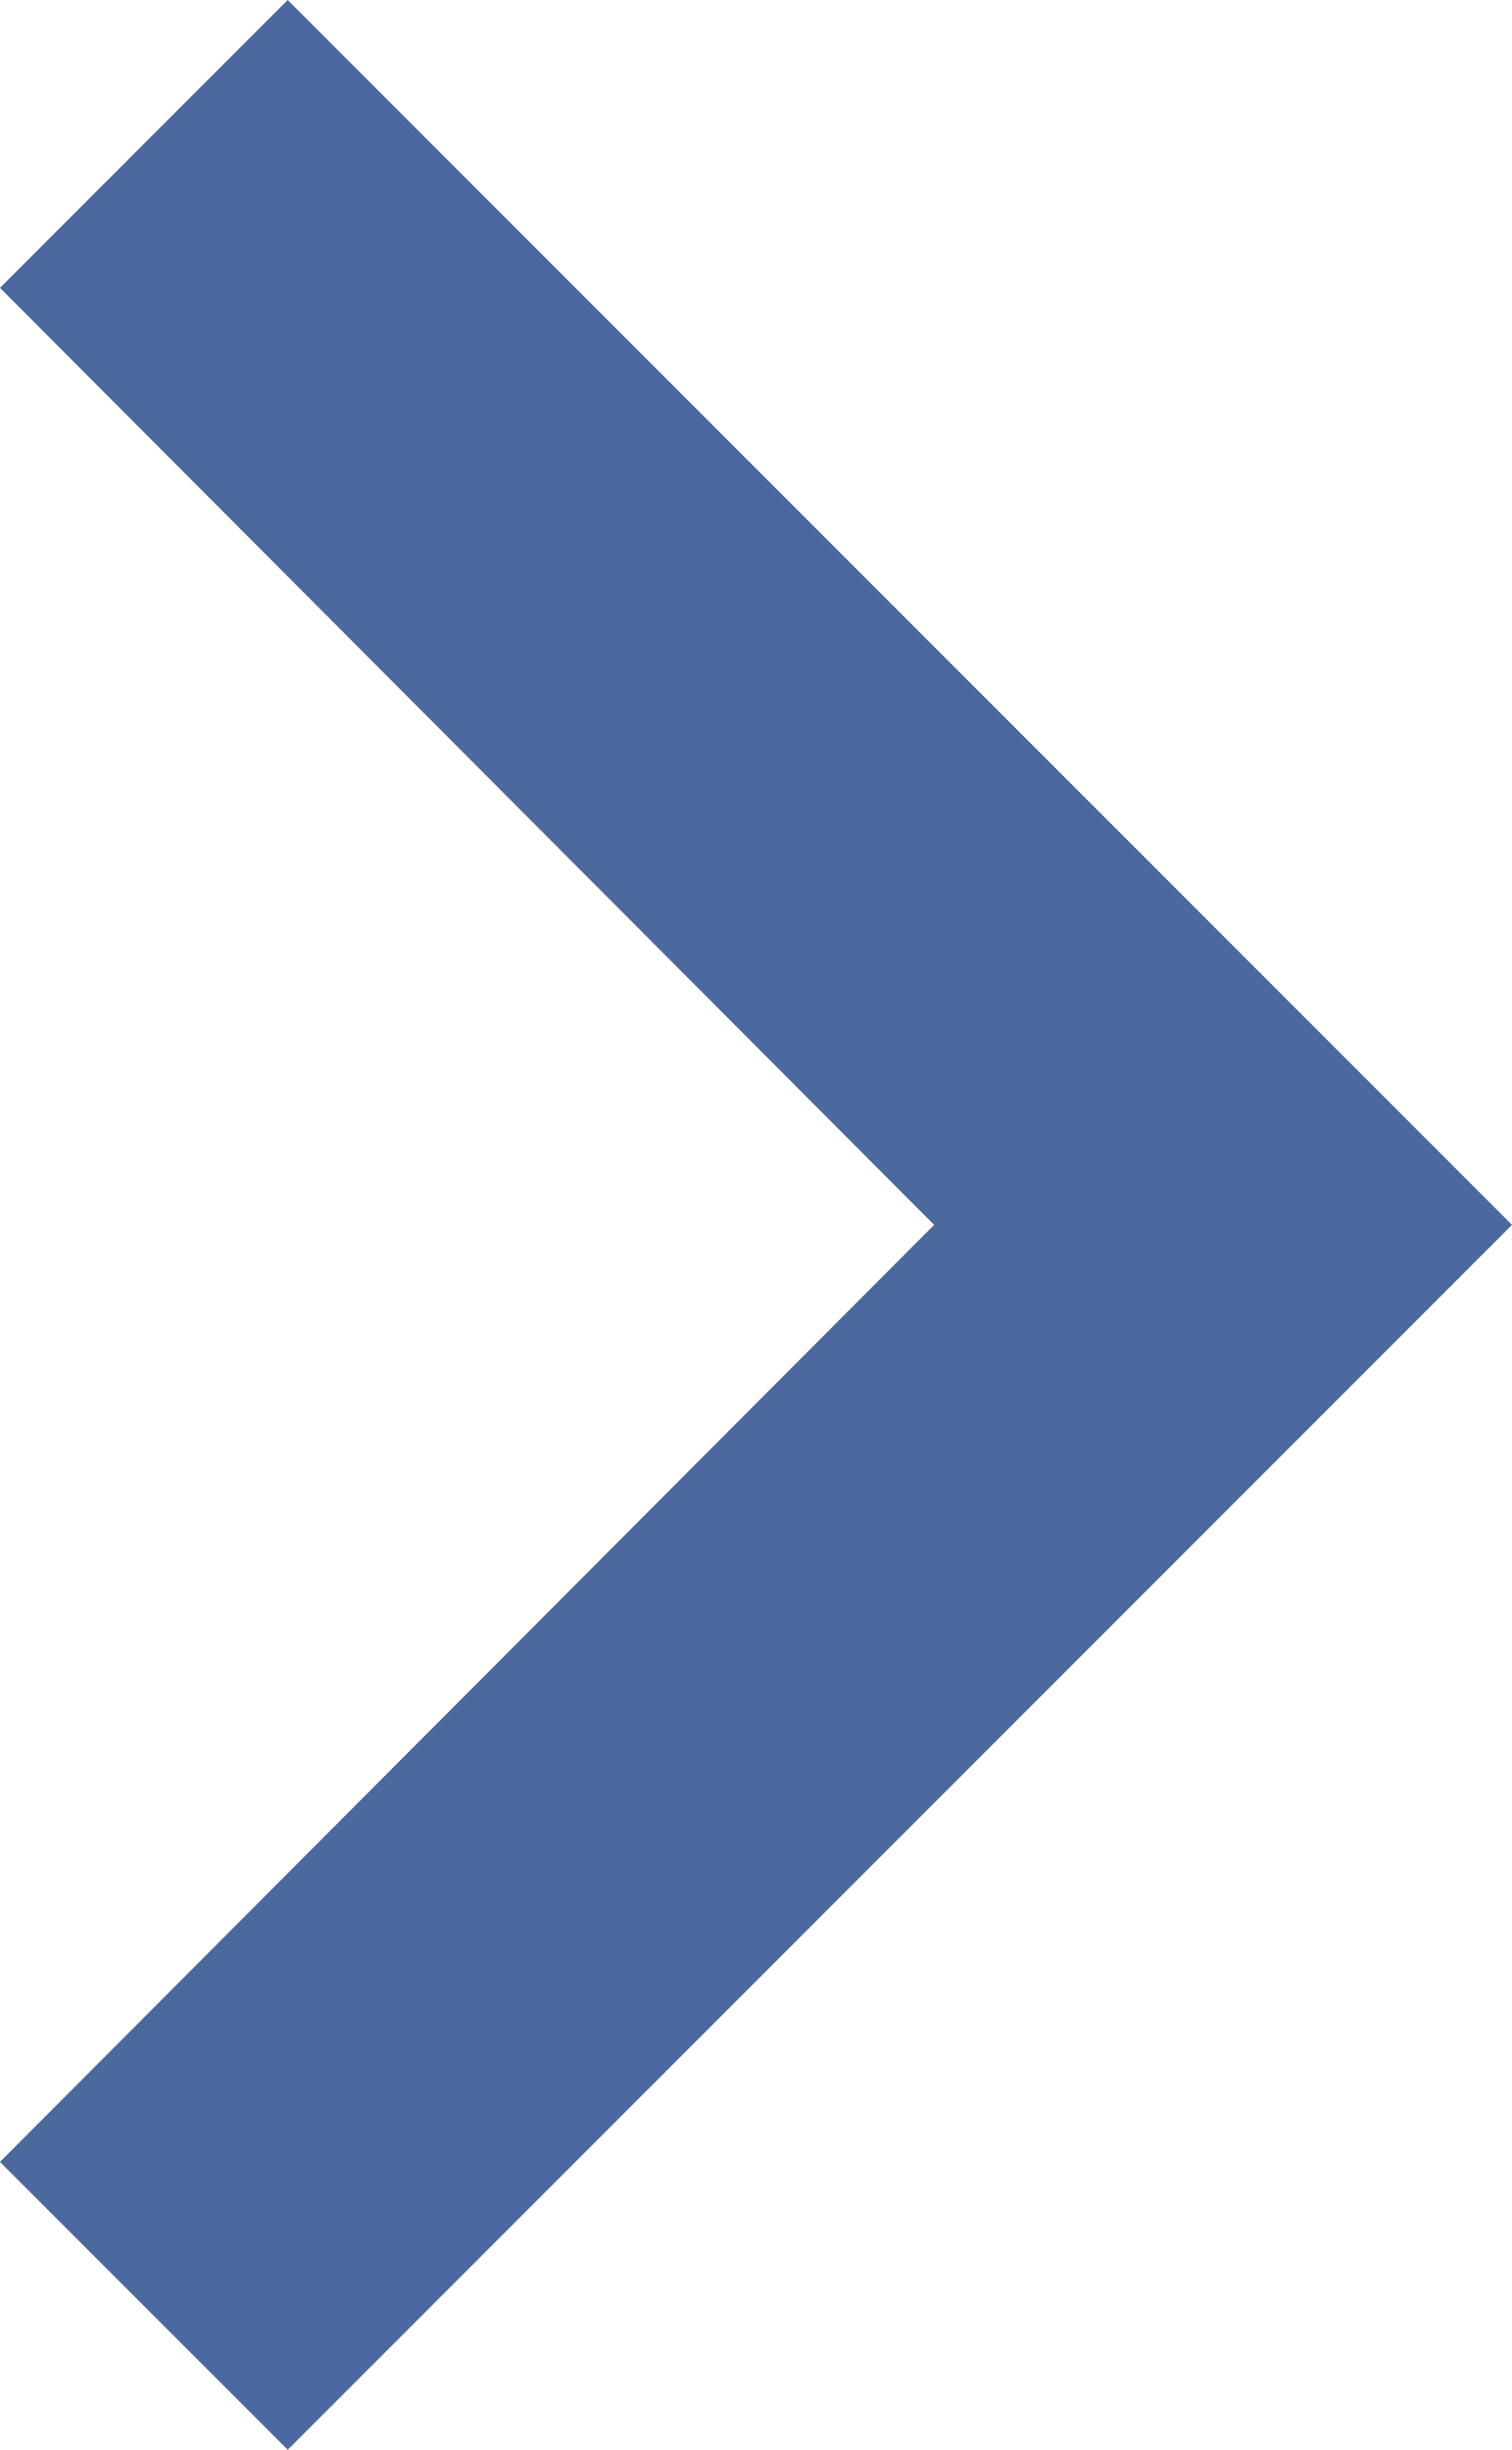 <svg xmlns="http://www.w3.org/2000/svg" width="6.175" height="10" viewBox="0 0 6.175 10"><path id="Icon_material-keyboard-arrow-right" data-name="Icon material-keyboard-arrow-right" d="M12.885,17.45,16.7,13.625,12.885,9.8,14.06,8.625l5,5-5,5Z" transform="translate(-12.885 -8.625)" fill="#4b689f"/></svg>